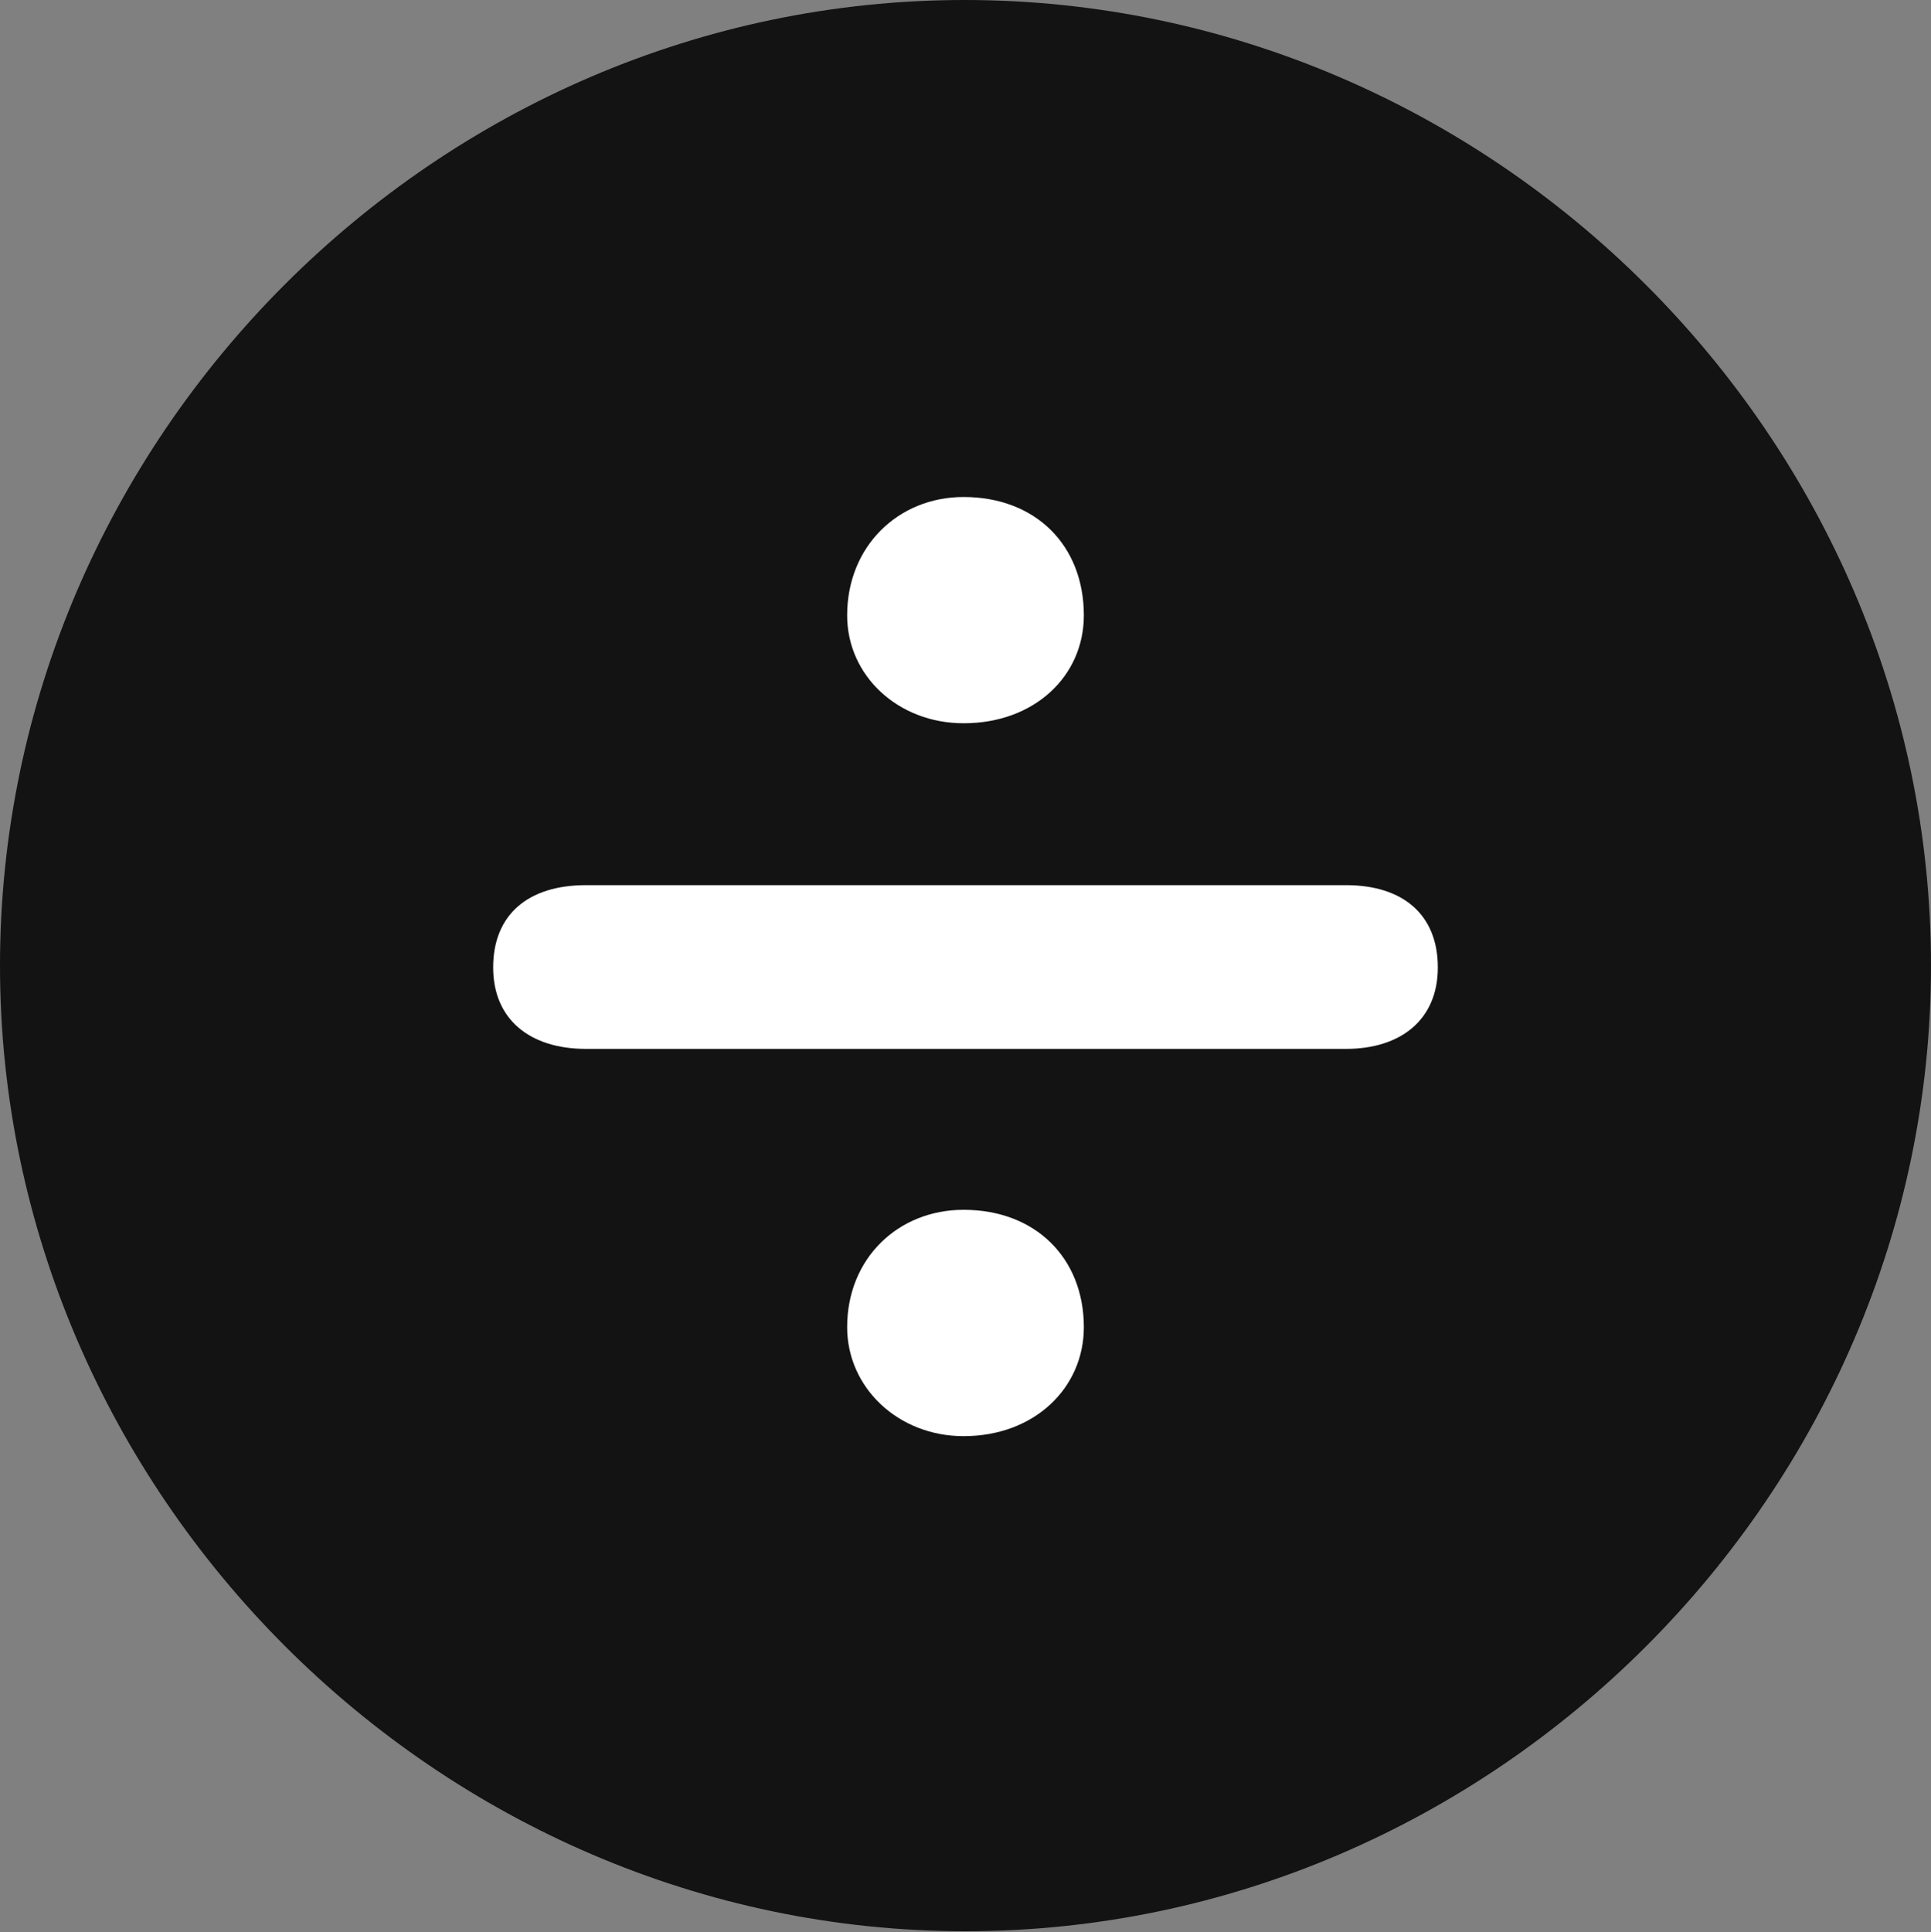 <?xml version="1.0" encoding="UTF-8"?>
<!--Generator: Apple Native CoreSVG 175.5-->
<!DOCTYPE svg
PUBLIC "-//W3C//DTD SVG 1.1//EN"
       "http://www.w3.org/Graphics/SVG/1.1/DTD/svg11.dtd">
<svg version="1.1" xmlns="http://www.w3.org/2000/svg" xmlns:xlink="http://www.w3.org/1999/xlink" width="19.922" height="19.932">
 <rect width="100%" height="100%" fill="#808080" stroke="none"/>
 <g>
  <rect height="19.932" opacity="0" width="19.922" x="0" y="0"/>
  <path d="M9.961 19.922C15.41 19.922 19.922 15.4 19.922 9.961C19.922 4.512 15.4 0 9.951 0C4.512 0 0 4.512 0 9.961C0 15.4 4.521 19.922 9.961 19.922Z" fill="#000000" fill-opacity="0.85"/>
  <path d="M9.941 7.461C9.268 7.461 8.74 6.973 8.74 6.348C8.74 5.635 9.268 5.127 9.941 5.127C10.684 5.127 11.182 5.625 11.182 6.348C11.182 6.973 10.674 7.461 9.941 7.461ZM6.045 10.82C5.469 10.82 5.088 10.518 5.088 9.98C5.088 9.434 5.449 9.131 6.045 9.131L13.887 9.131C14.473 9.131 14.834 9.434 14.834 9.98C14.834 10.518 14.453 10.82 13.887 10.82ZM9.941 14.815C9.268 14.815 8.74 14.316 8.74 13.691C8.74 12.979 9.268 12.48 9.941 12.48C10.684 12.48 11.182 12.979 11.182 13.691C11.182 14.316 10.674 14.815 9.941 14.815Z" fill="#ffffff"/>
 </g>
</svg>
